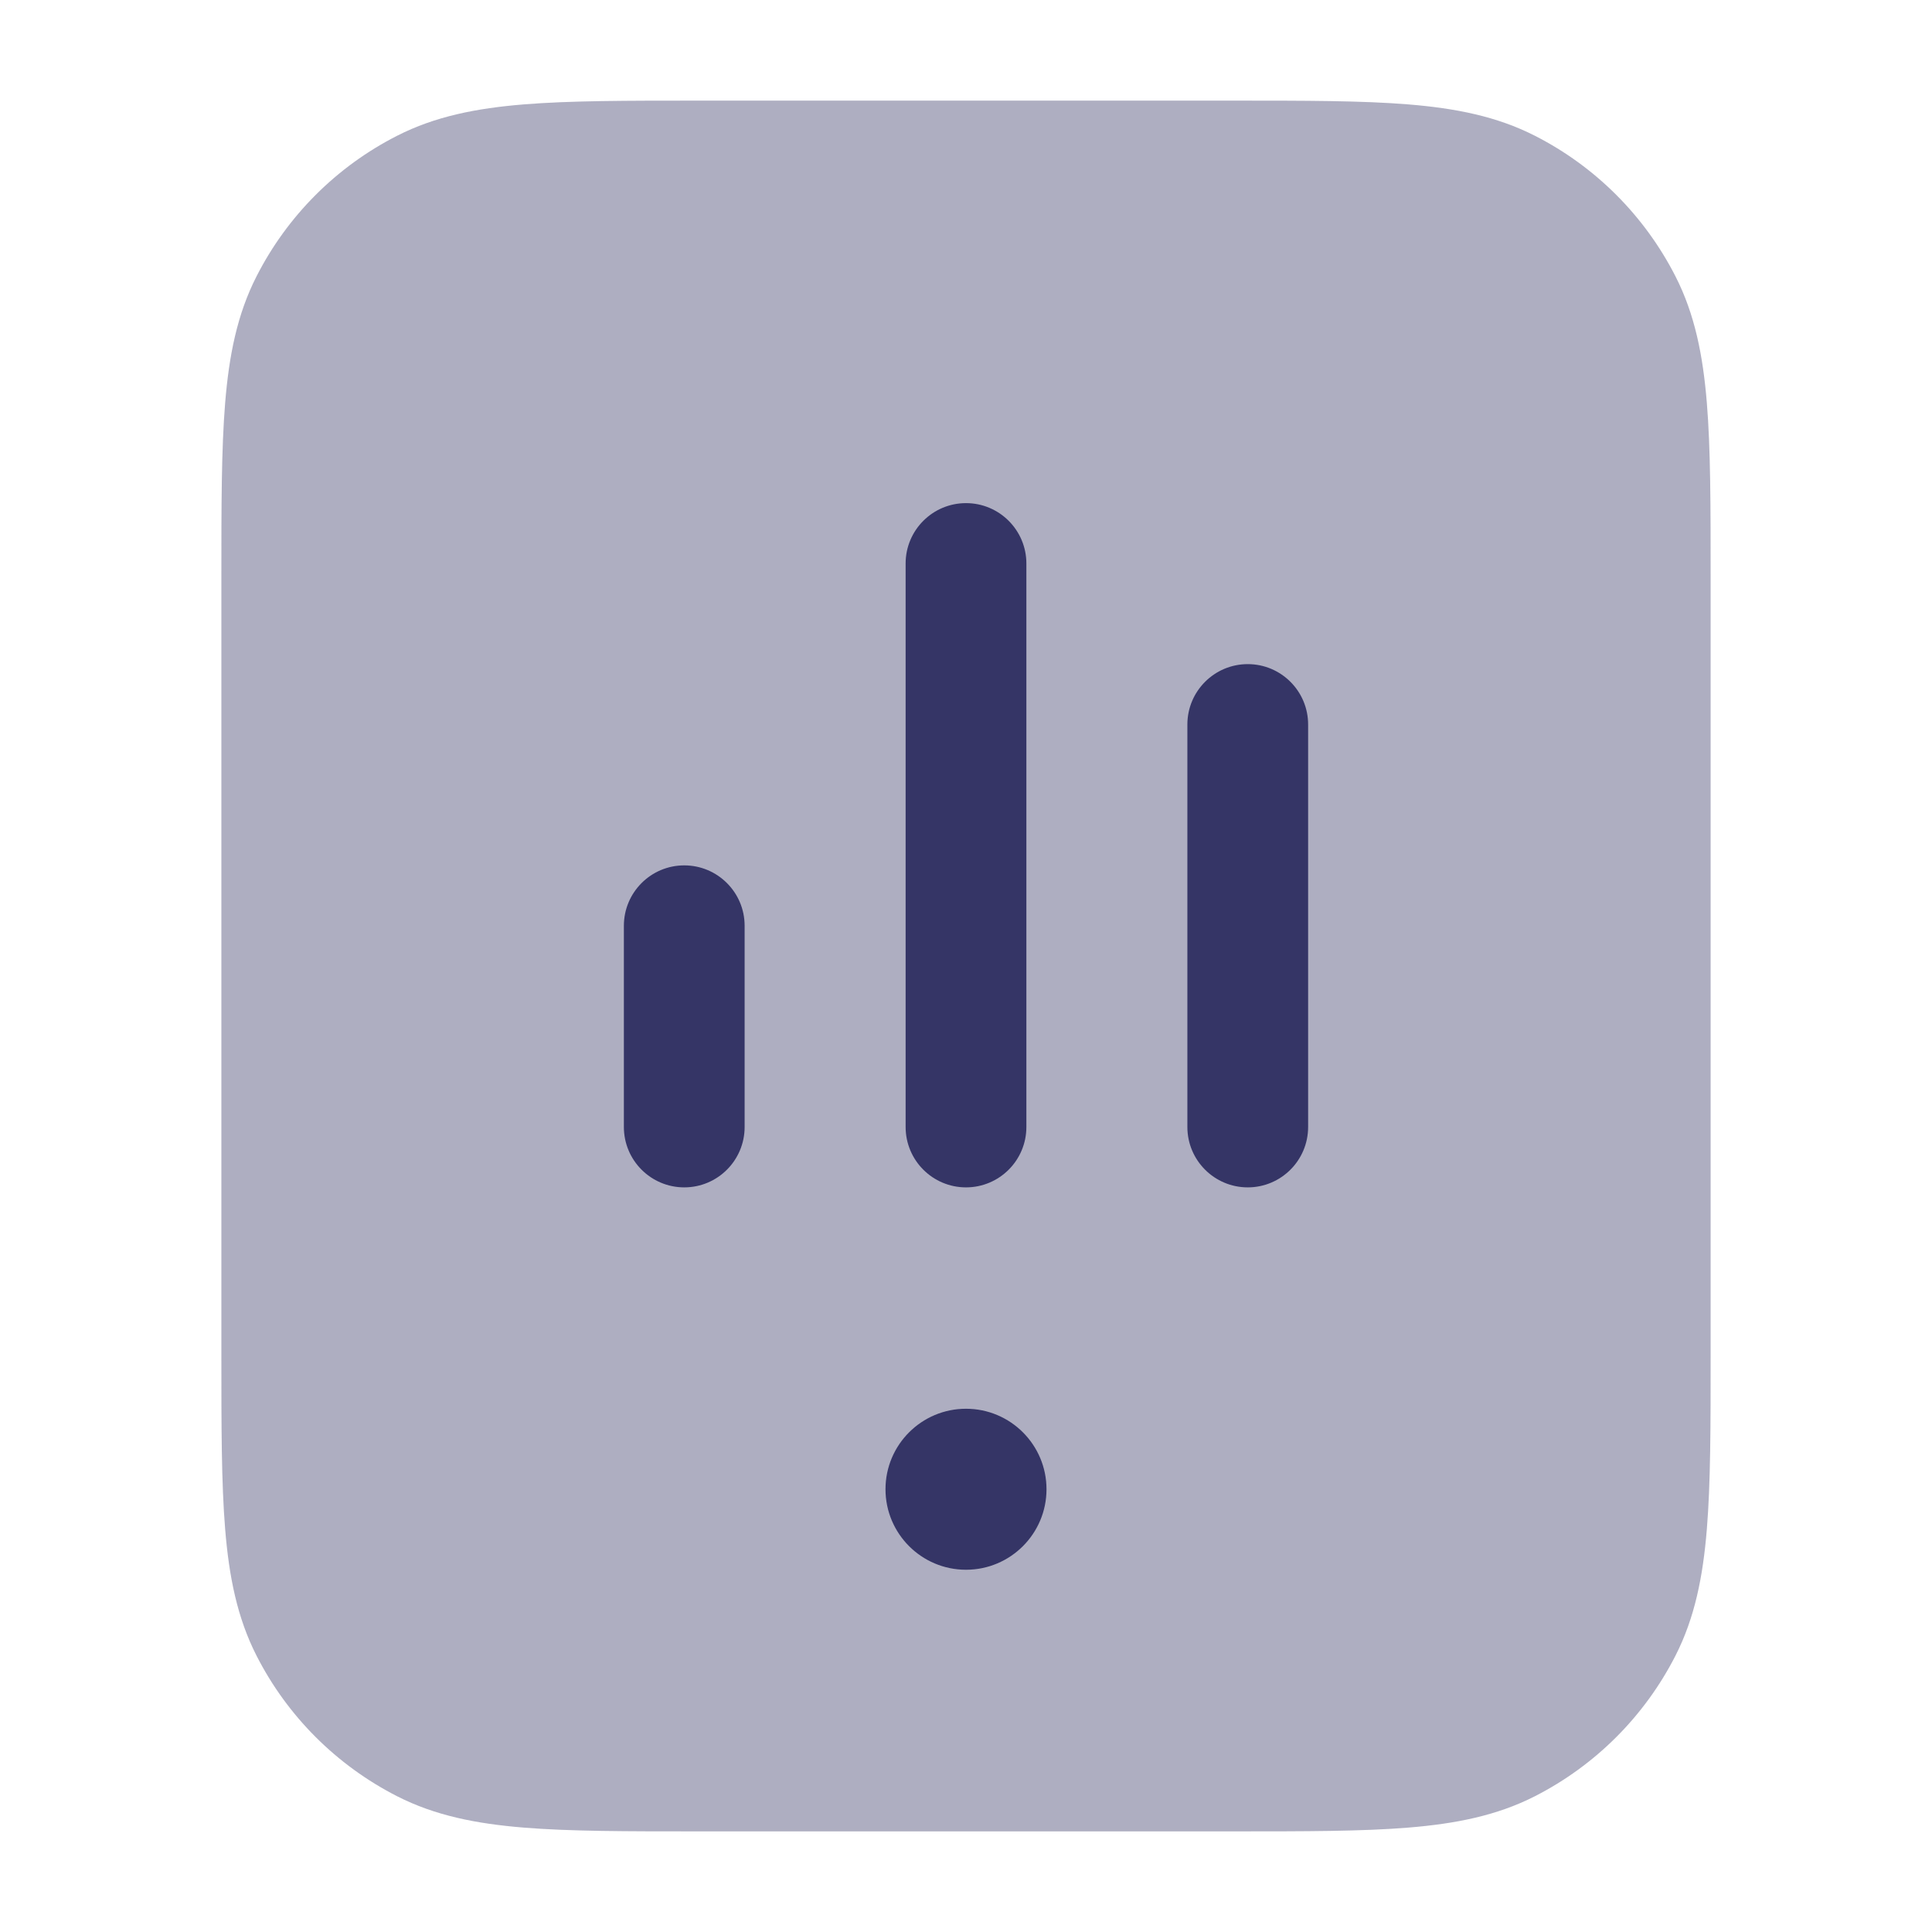 <svg width="24" height="24" viewBox="0 0 24 24" fill="none" xmlns="http://www.w3.org/2000/svg">
<path opacity="0.4" d="M15.332 1.25H8.668C7.785 1.25 7.077 1.25 6.504 1.297C5.916 1.345 5.405 1.446 4.934 1.686C4.181 2.069 3.569 2.681 3.186 3.434C2.946 3.905 2.845 4.416 2.797 5.004C2.75 5.577 2.75 6.285 2.75 7.168V16.832C2.75 17.715 2.75 18.423 2.797 18.996C2.845 19.584 2.946 20.095 3.186 20.566C3.569 21.319 4.181 21.93 4.934 22.314C5.405 22.554 5.916 22.655 6.504 22.703C7.077 22.75 7.785 22.75 8.668 22.75H15.332C16.215 22.75 16.923 22.75 17.496 22.703C18.084 22.655 18.595 22.554 19.066 22.314C19.819 21.93 20.43 21.319 20.814 20.566C21.054 20.095 21.155 19.584 21.203 18.996C21.25 18.423 21.25 17.715 21.25 16.832V7.168C21.25 6.285 21.25 5.577 21.203 5.004C21.155 4.416 21.054 3.905 20.814 3.434C20.43 2.681 19.819 2.069 19.066 1.686C18.595 1.446 18.084 1.345 17.496 1.297C16.923 1.25 16.215 1.25 15.332 1.25Z" fill="#353566"/>
<path d="M11.25 14C11.25 14.414 11.586 14.75 12 14.75C12.414 14.75 12.75 14.414 12.75 14V7C12.75 6.586 12.414 6.25 12 6.25C11.586 6.25 11.25 6.586 11.25 7V14Z" fill="#353566"/>
<path d="M12 17.5C11.448 17.5 11 17.948 11 18.5C11 19.052 11.448 19.5 12 19.5C12.552 19.5 13 19.052 13 18.5C13 17.948 12.552 17.5 12 17.5Z" fill="#353566"/>
<path d="M8.5 14.75C8.086 14.75 7.75 14.414 7.75 14V11.5C7.75 11.086 8.086 10.75 8.5 10.75C8.914 10.75 9.25 11.086 9.25 11.5V14C9.25 14.414 8.914 14.75 8.5 14.75Z" fill="#353566"/>
<path d="M15.5 14.75C15.914 14.75 16.25 14.414 16.25 14V9C16.25 8.586 15.914 8.25 15.5 8.25C15.086 8.25 14.75 8.586 14.75 9V14C14.75 14.414 15.086 14.75 15.5 14.75Z" fill="#353566"/>
</svg>
